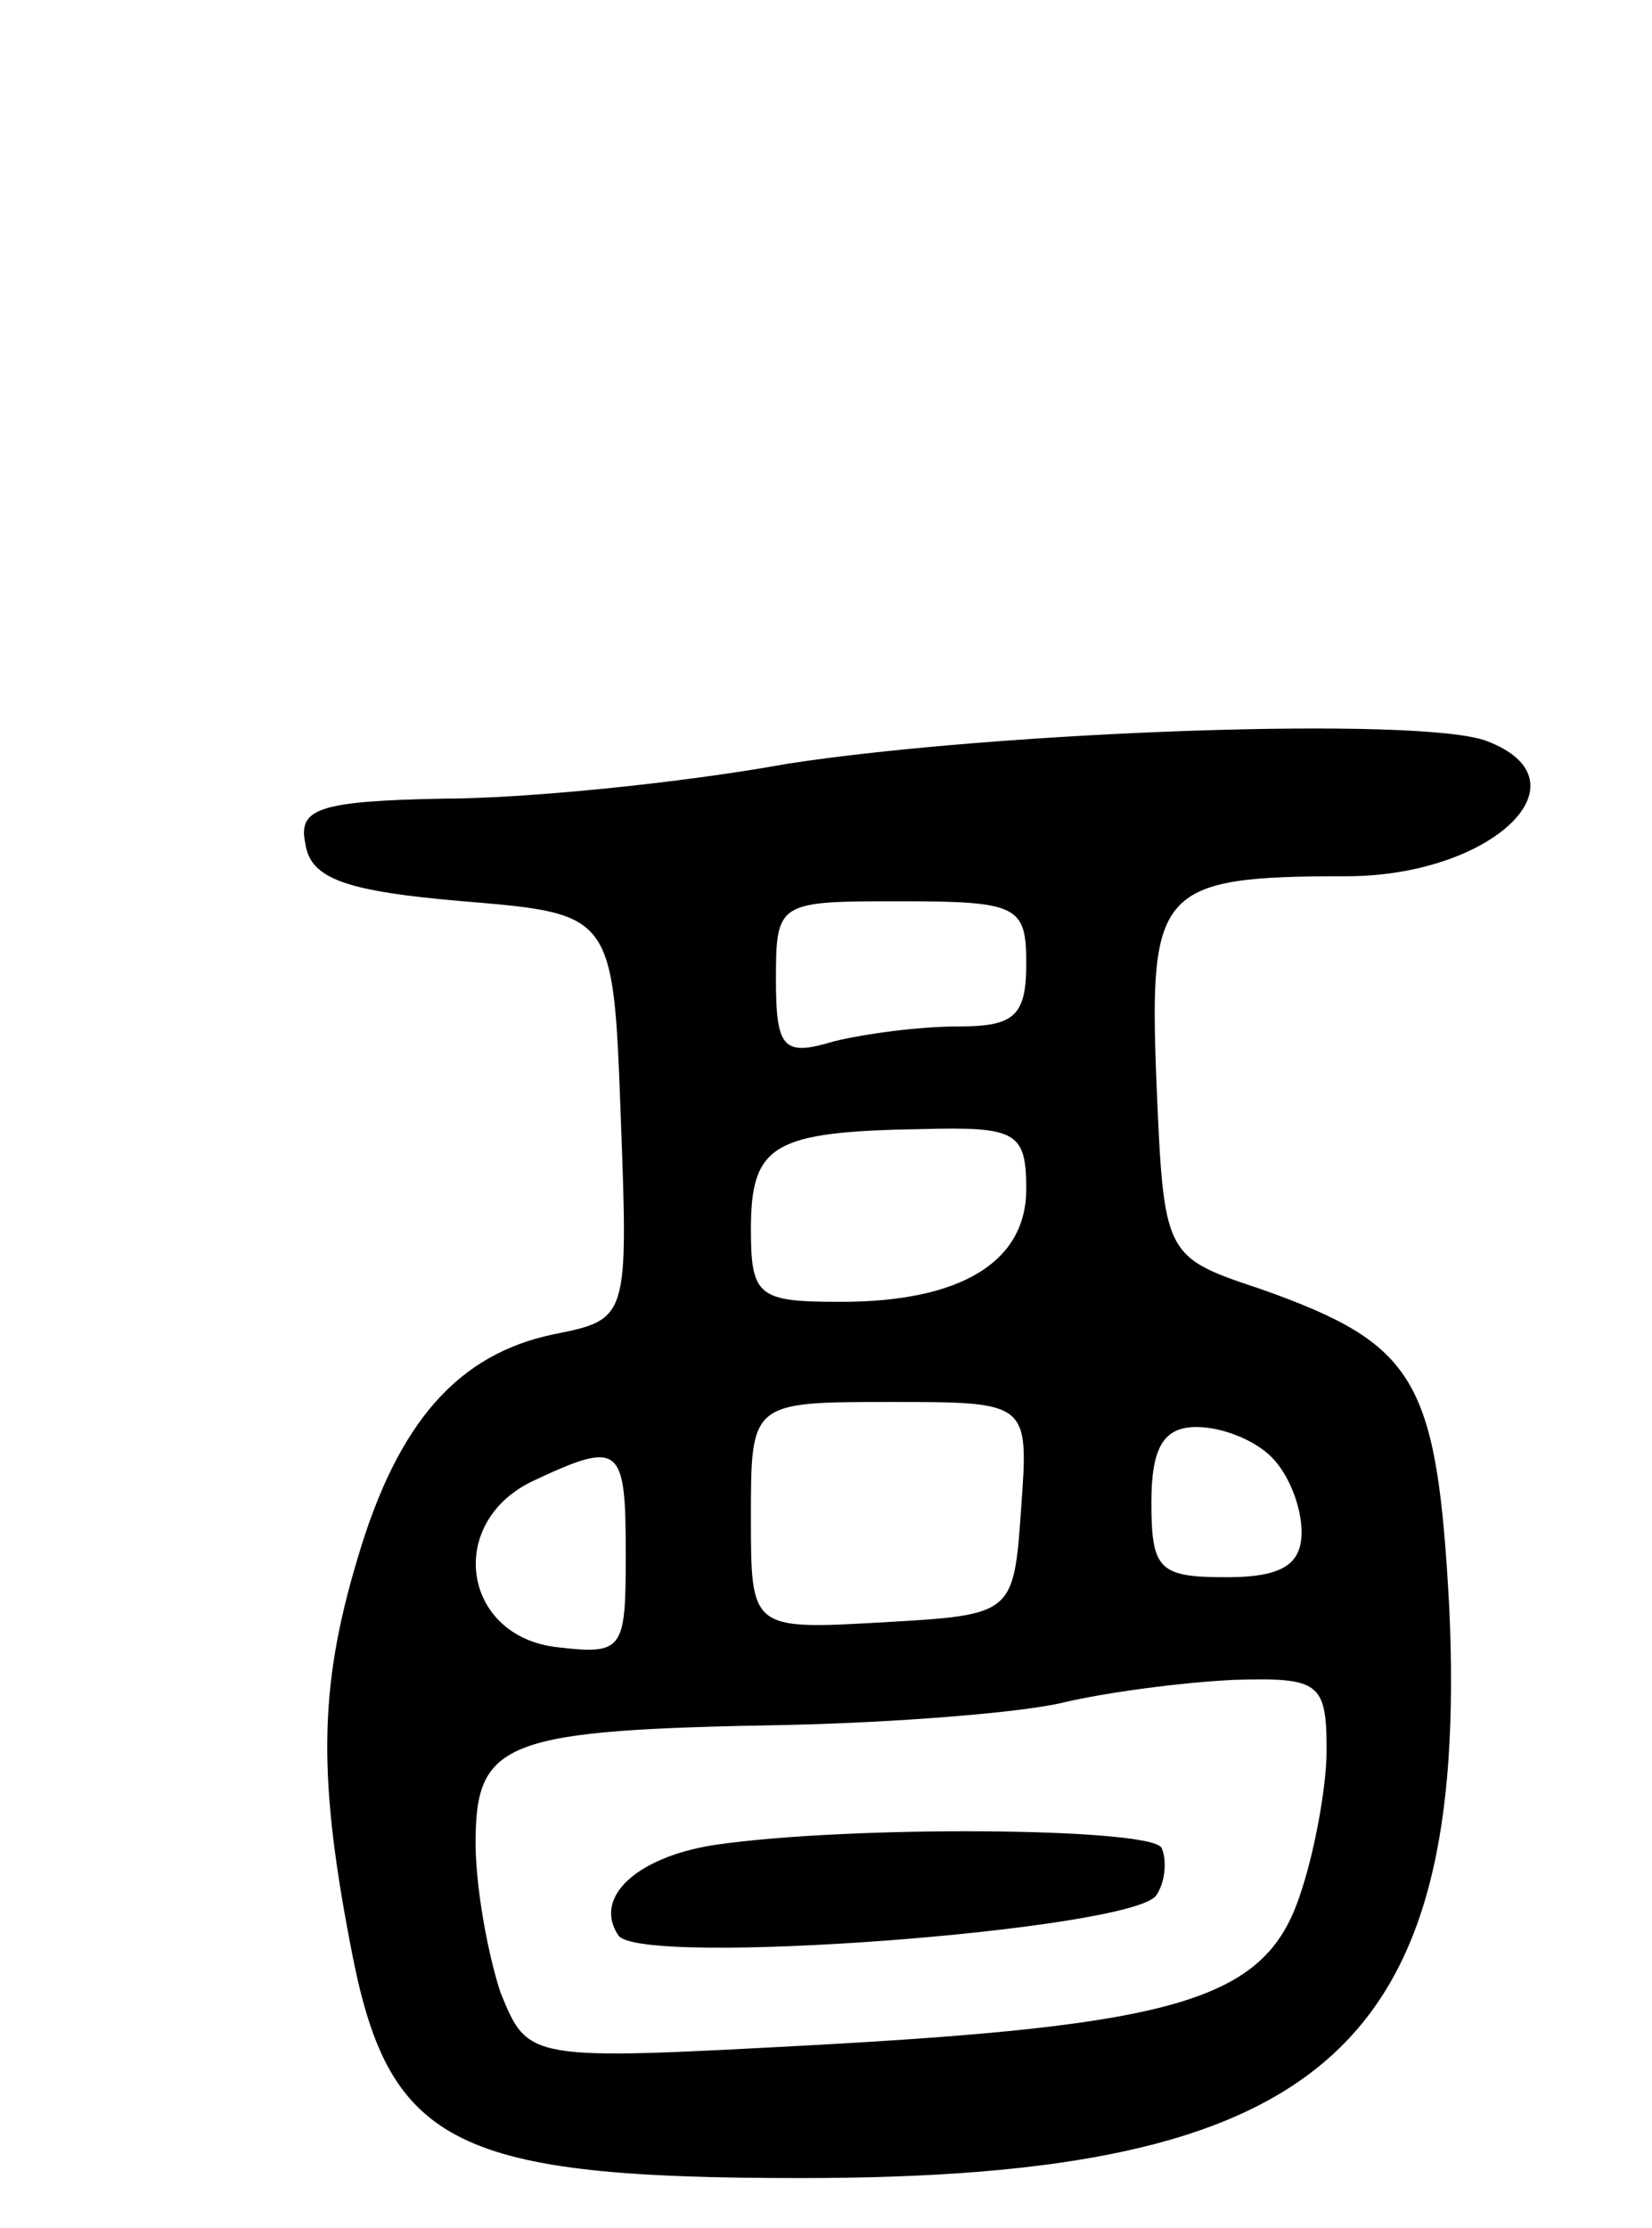 <svg version="1.0" xmlns="http://www.w3.org/2000/svg"
 width="66pt" height="89pt" viewBox="0 0 66 89"
 preserveAspectRatio="xMidYMid meet">
<g transform="translate(0,89) scale(0.1,-0.1)"
fill="#000000" stroke="none">
<path d="M315 585 c-44 -8 -106 -14 -138 -14 -50 -1 -58 -4 -55 -18 2 -14 16
-19 63 -23 60 -5 60 -5 63 -86 3 -81 3 -81 -27 -87 -38 -8 -62 -35 -78 -89
-16 -53 -16 -89 -2 -160 15 -75 42 -88 179 -88 208 0 267 51 259 228 -5 91
-13 105 -75 127 -39 13 -39 13 -42 83 -3 77 1 82 76 82 58 0 98 38 56 54 -26
10 -194 4 -279 -9z m95 -80 c0 -21 -5 -25 -27 -25 -16 0 -38 -3 -50 -6 -20 -6
-23 -3 -23 25 0 31 1 31 50 31 47 0 50 -2 50 -25z m0 -90 c0 -29 -26 -45 -74
-45 -33 0 -36 2 -36 29 0 34 9 39 68 40 38 1 42 -1 42 -24z m-2 -127 c-3 -43
-3 -43 -55 -46 -53 -3 -53 -3 -53 42 0 46 0 46 56 46 55 0 55 0 52 -42z m100
20 c7 -7 12 -20 12 -30 0 -13 -8 -18 -30 -18 -27 0 -30 3 -30 30 0 22 5 30 18
30 10 0 23 -5 30 -12z m-258 -39 c0 -38 -1 -40 -27 -37 -38 4 -45 49 -11 66
36 17 38 15 38 -29z m280 -78 c0 -15 -5 -42 -11 -59 -14 -41 -49 -51 -196 -59
-112 -6 -112 -6 -123 21 -5 15 -10 42 -10 60 0 41 12 45 125 47 44 1 94 5 110
9 17 4 47 8 68 9 34 1 37 -1 37 -28z"/>
<path d="M285 153 c-31 -5 -48 -21 -38 -36 8 -13 206 2 215 16 4 6 4 15 2 19
-5 8 -125 9 -179 1z"/>
</g>
</svg>

